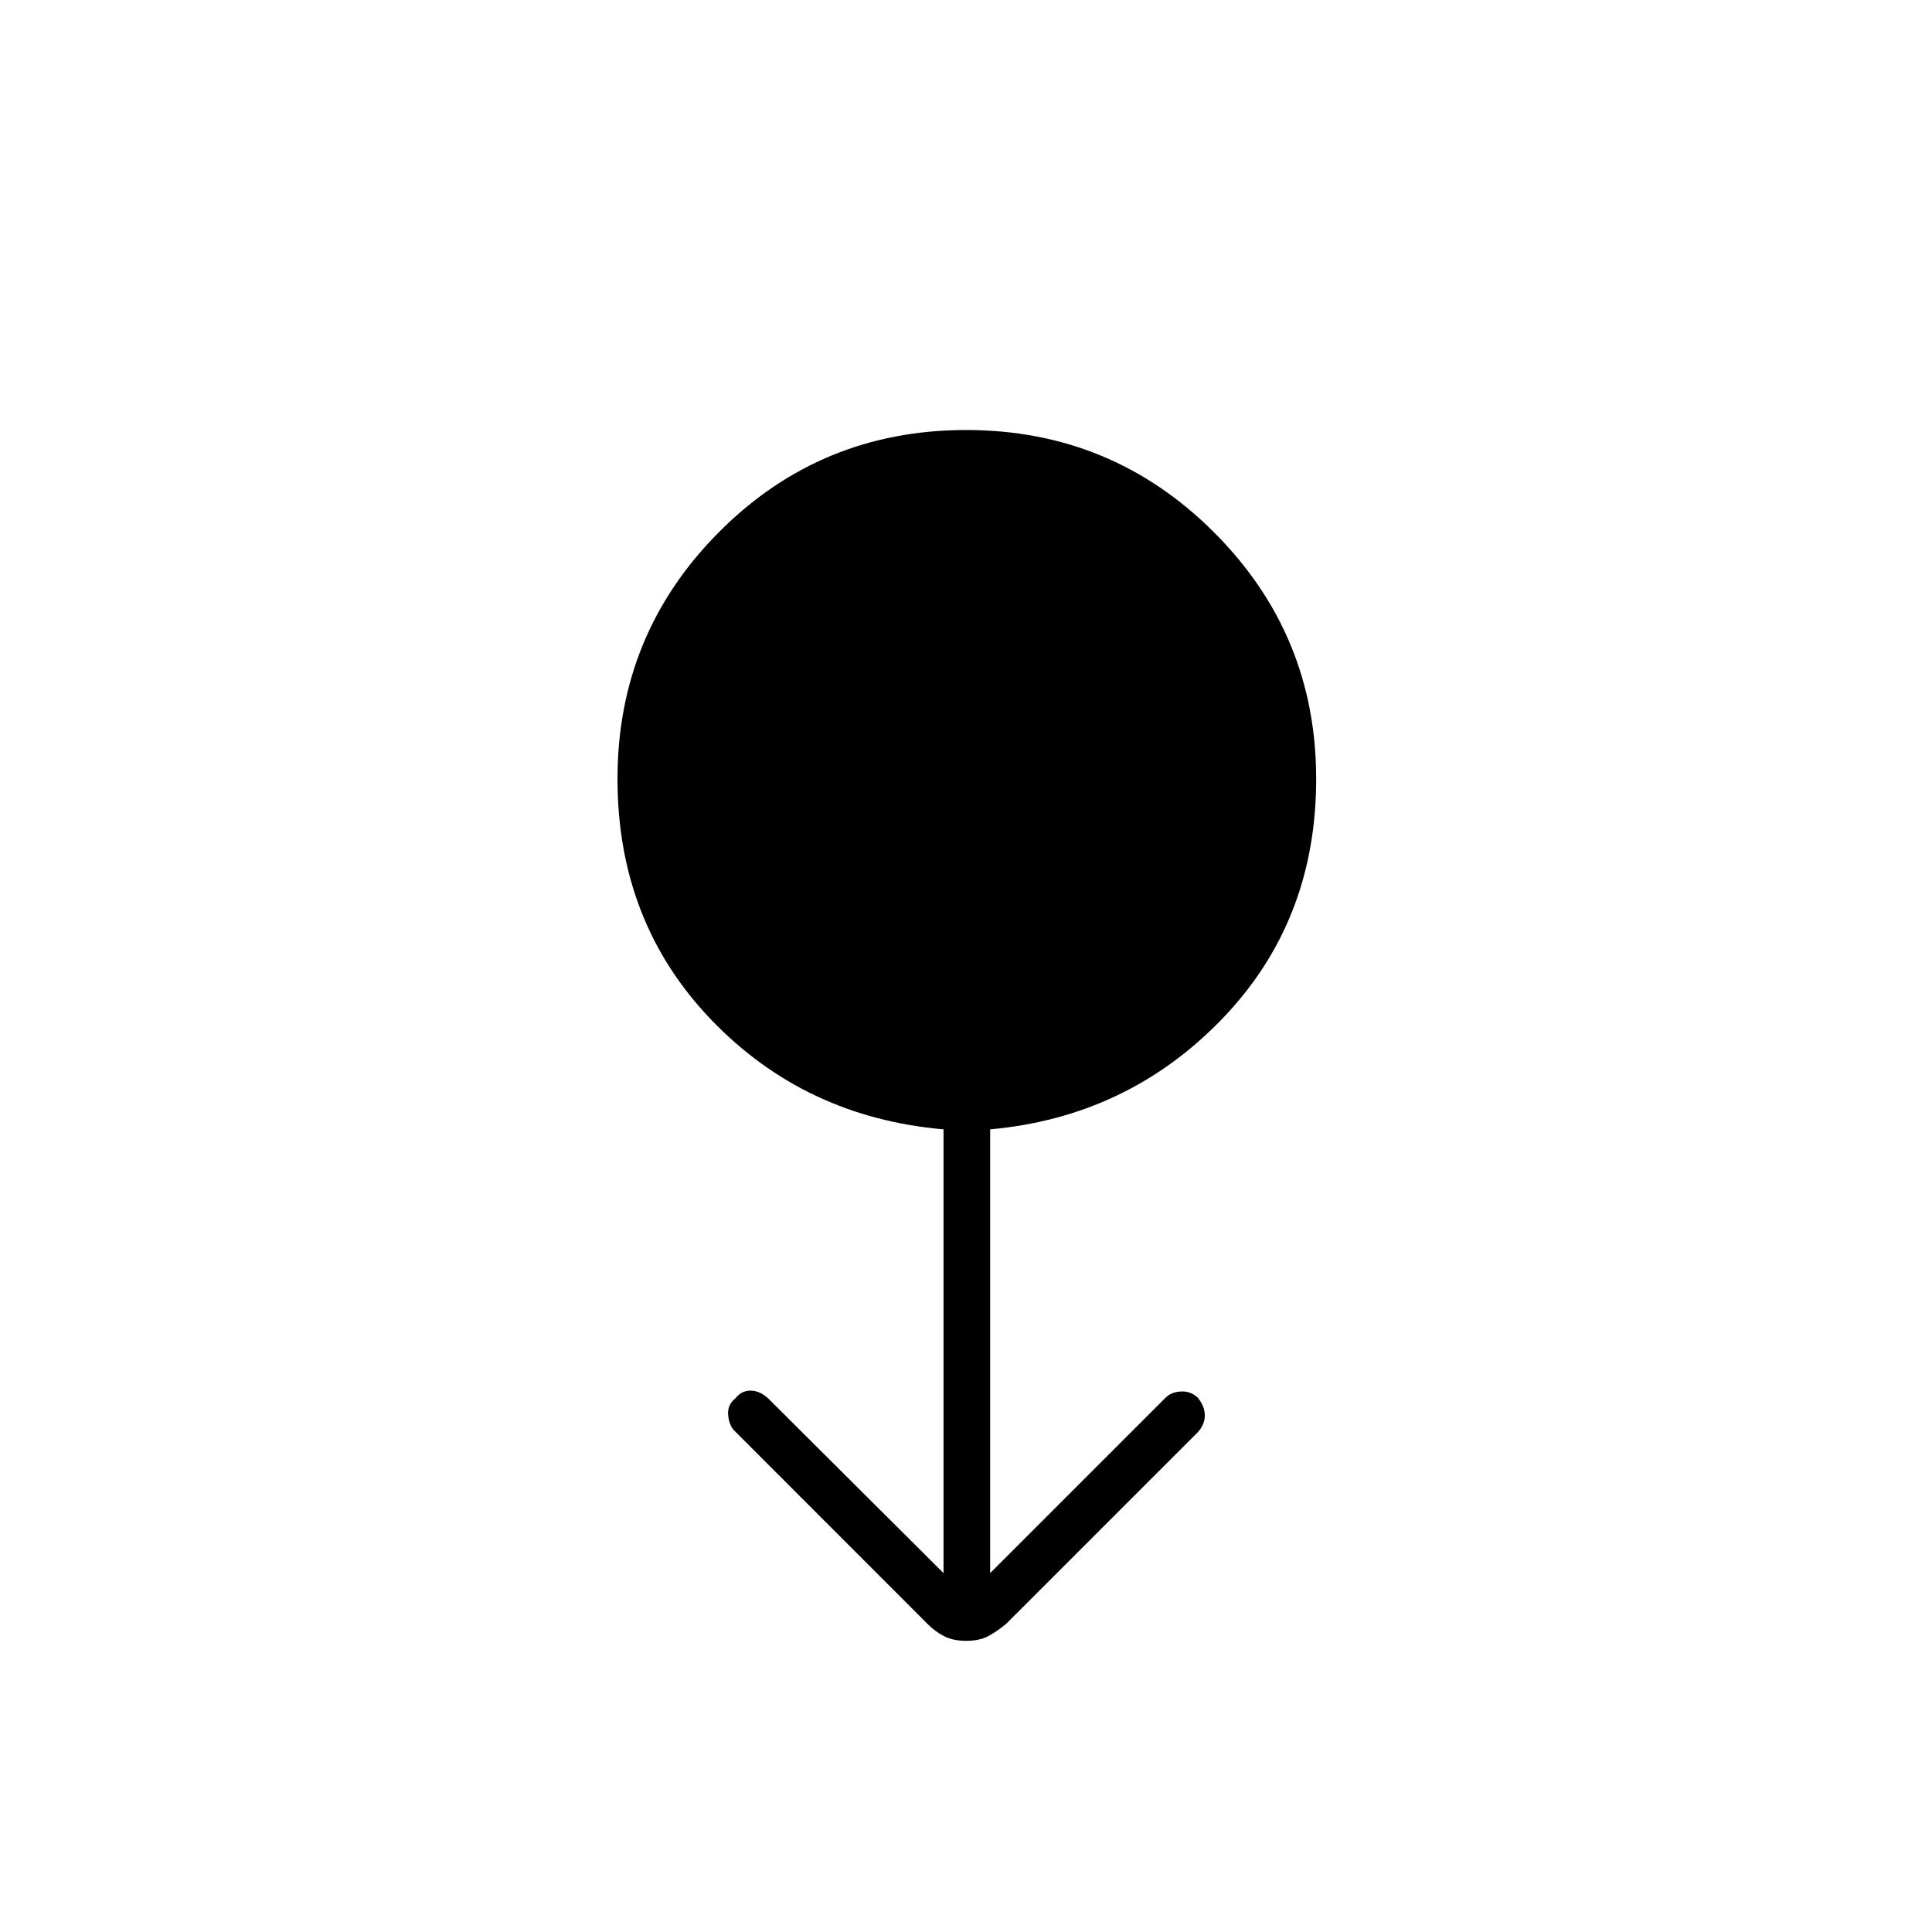 <svg xmlns="http://www.w3.org/2000/svg" height="40" viewBox="0 -960 960 960" width="40"><path d="M480.1-144.67q-6.43 0-10.88-2.26-4.46-2.26-8.32-6.13l-95.68-95.72q-2.89-2.64-3.39-7.93-.5-5.29 3.6-8.46 2.9-3.83 7.48-3.83 4.57 0 8.76 3.83l87.16 86.84v-220.5q-69-6.02-115.5-54.54-46.5-48.52-46.5-119.6 0-72.03 50.49-122.7 50.48-50.66 122.75-50.66 72.26 0 123.1 50.77Q654-644.78 654-572.96q0 70.91-46.92 119.44Q560.17-405 492-398.83v220.5l87.17-87.17q2.83-2.83 7.65-3.08t8.35 3.08q3.5 4.33 3.5 8.83t-3.5 8.34L499.83-153q-4.66 3.83-8.98 6.08t-10.75 2.25Z"/></svg>